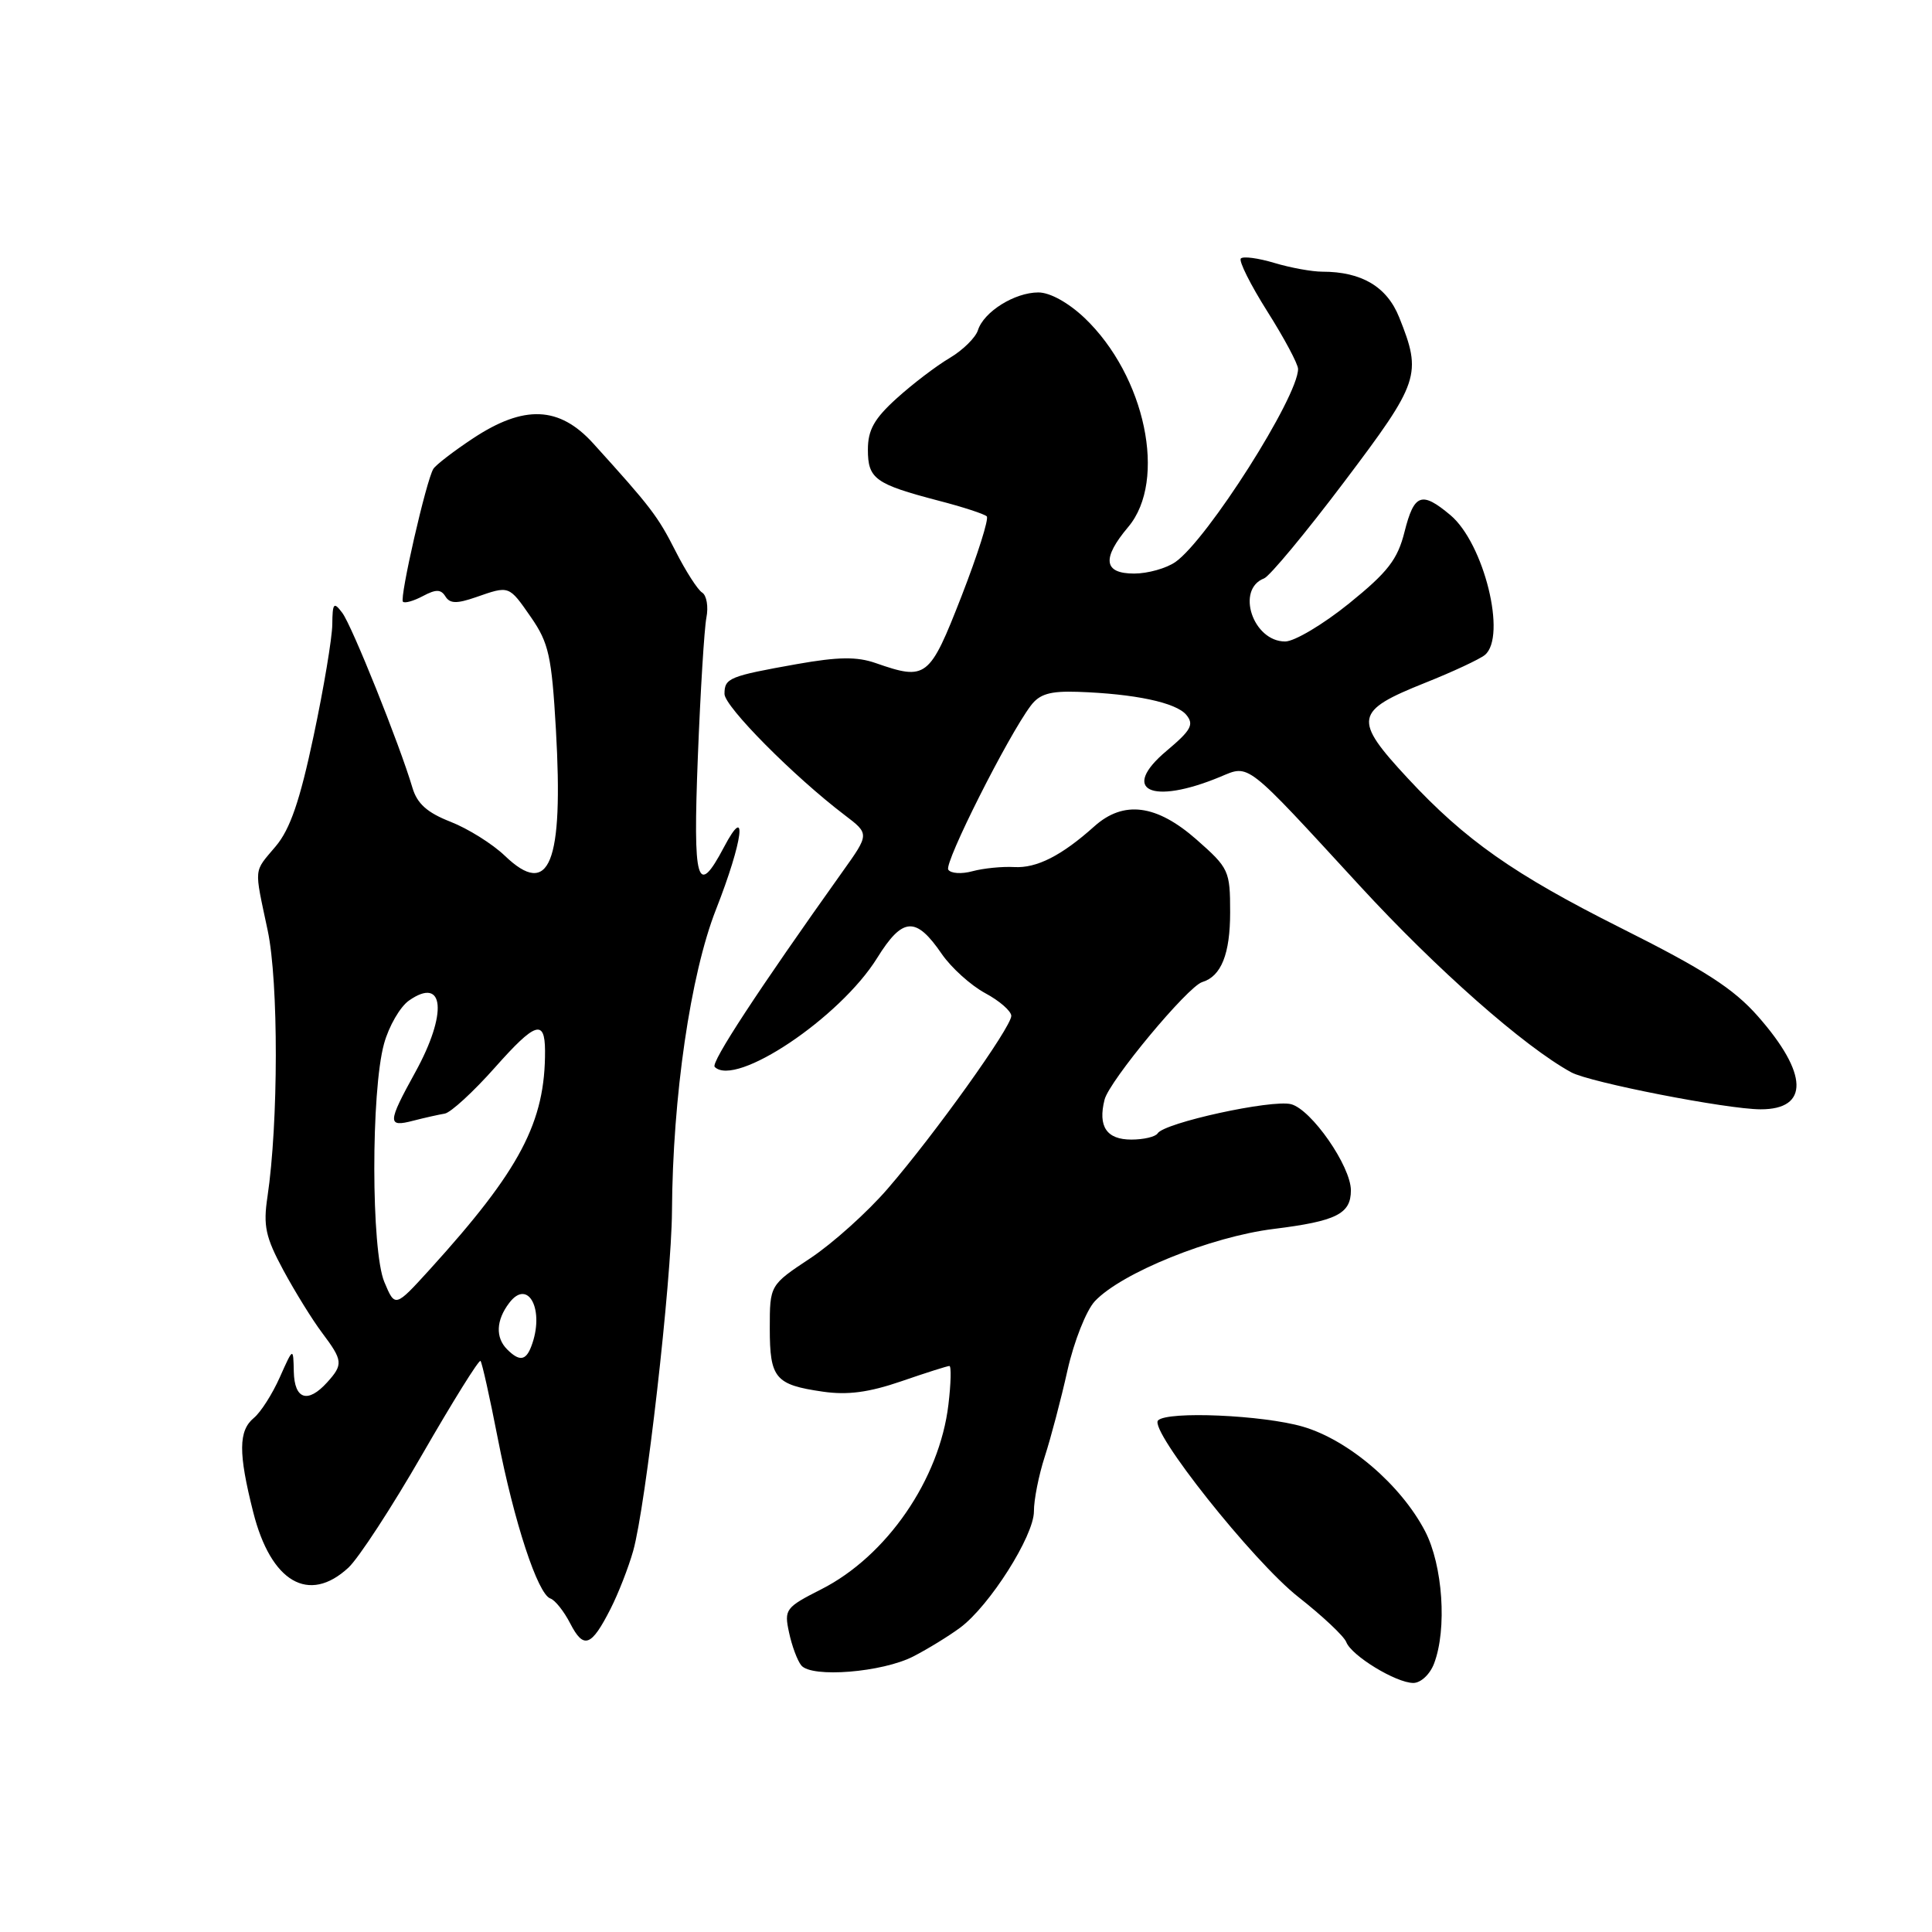 <?xml version="1.0" encoding="UTF-8" standalone="no"?>
<!DOCTYPE svg PUBLIC "-//W3C//DTD SVG 1.1//EN" "http://www.w3.org/Graphics/SVG/1.1/DTD/svg11.dtd" >
<svg xmlns="http://www.w3.org/2000/svg" xmlns:xlink="http://www.w3.org/1999/xlink" version="1.1" viewBox="0 0 256 256">
 <g >
 <path fill="currentColor"
d=" M 190.02 220.43 C 191.76 215.87 191.18 207.41 188.83 202.89 C 185.62 196.74 178.69 190.81 172.64 189.04 C 167.34 187.50 154.71 186.95 153.45 188.21 C 152.20 189.47 166.05 206.91 172.05 211.62 C 175.24 214.13 178.10 216.81 178.39 217.59 C 179.09 219.40 184.98 222.99 187.27 223.00 C 188.26 223.00 189.48 221.86 190.02 220.43 Z  M 121.05 219.47 C 122.95 218.49 125.72 216.79 127.22 215.68 C 131.11 212.80 137.00 203.52 137.00 200.27 C 136.99 198.74 137.64 195.47 138.44 193.00 C 139.24 190.53 140.60 185.38 141.45 181.56 C 142.31 177.74 143.94 173.63 145.07 172.42 C 148.60 168.66 160.45 163.87 168.77 162.84 C 177.07 161.81 179.00 160.85 179.00 157.73 C 179.00 154.53 173.77 147.01 171.07 146.31 C 168.51 145.66 154.26 148.77 153.39 150.18 C 153.11 150.63 151.54 151.00 149.91 151.00 C 146.63 151.00 145.46 149.27 146.36 145.71 C 146.98 143.23 157.37 130.73 159.30 130.13 C 161.82 129.37 163.00 126.41 163.00 120.89 C 163.00 115.37 162.84 115.03 158.55 111.25 C 153.24 106.58 148.88 106.02 145.00 109.50 C 140.67 113.38 137.37 115.06 134.39 114.89 C 132.80 114.80 130.31 115.05 128.86 115.44 C 127.41 115.84 125.96 115.74 125.65 115.23 C 125.09 114.34 133.54 97.55 136.58 93.51 C 137.74 91.96 139.13 91.55 142.79 91.67 C 150.36 91.93 155.83 93.09 157.19 94.72 C 158.25 96.00 157.83 96.76 154.58 99.49 C 148.37 104.70 152.53 106.73 161.67 102.94 C 165.61 101.30 164.87 100.73 180.22 117.42 C 190.40 128.48 201.95 138.67 208.20 142.09 C 210.66 143.43 228.82 146.98 233.28 146.99 C 239.75 147.01 239.62 142.26 232.94 134.67 C 229.70 130.99 225.87 128.52 214.71 122.93 C 200.58 115.84 194.14 111.31 186.55 103.14 C 179.26 95.29 179.45 94.23 188.83 90.48 C 192.50 89.02 196.06 87.35 196.75 86.79 C 199.69 84.36 196.64 71.99 192.18 68.25 C 188.37 65.06 187.38 65.42 186.11 70.46 C 185.19 74.14 183.90 75.80 178.76 79.96 C 175.33 82.73 171.52 85.00 170.29 85.00 C 166.02 85.00 163.72 78.09 167.50 76.64 C 168.24 76.35 173.02 70.60 178.12 63.84 C 188.12 50.59 188.44 49.64 185.40 42.05 C 183.78 37.99 180.42 36.00 175.22 36.00 C 173.85 36.00 170.99 35.48 168.86 34.84 C 166.73 34.20 164.73 33.93 164.42 34.25 C 164.11 34.56 165.69 37.72 167.93 41.27 C 170.17 44.81 172.00 48.24 172.00 48.89 C 172.00 52.59 159.99 71.49 155.76 74.46 C 154.55 75.31 152.08 76.00 150.28 76.00 C 146.22 76.00 145.97 74.01 149.50 69.82 C 154.68 63.67 151.77 49.81 143.70 42.12 C 141.56 40.10 139.13 38.75 137.59 38.75 C 134.45 38.75 130.35 41.31 129.58 43.76 C 129.26 44.75 127.57 46.41 125.83 47.44 C 124.08 48.47 120.93 50.87 118.83 52.77 C 115.84 55.47 115.00 56.97 115.00 59.58 C 115.00 63.45 115.96 64.14 124.35 66.34 C 127.57 67.17 130.44 68.11 130.75 68.42 C 131.06 68.72 129.55 73.48 127.41 78.99 C 123.16 89.88 122.75 90.20 116.03 87.86 C 113.54 86.99 111.06 87.03 105.63 87.99 C 96.59 89.60 96.00 89.85 96.00 91.95 C 96.00 93.62 105.17 102.87 111.92 108.00 C 115.21 110.50 115.21 110.50 111.64 115.50 C 100.44 131.22 94.15 140.82 94.70 141.37 C 97.46 144.13 111.31 134.85 116.22 126.95 C 119.61 121.49 121.36 121.39 124.80 126.42 C 126.05 128.23 128.63 130.56 130.53 131.59 C 132.44 132.61 134.00 133.98 134.00 134.61 C 134.00 136.11 123.88 150.27 117.63 157.50 C 114.96 160.60 110.35 164.74 107.39 166.71 C 102.00 170.28 102.00 170.28 102.00 176.02 C 102.00 182.63 102.72 183.49 109.02 184.40 C 112.31 184.88 115.13 184.50 119.42 183.03 C 122.66 181.91 125.53 181.00 125.80 181.00 C 126.06 181.00 126.01 183.30 125.67 186.12 C 124.50 196.02 117.49 206.20 108.82 210.59 C 104.09 212.99 103.89 213.25 104.55 216.30 C 104.92 218.06 105.65 220.03 106.17 220.67 C 107.53 222.36 116.94 221.60 121.05 219.47 Z  M 80.90 213.18 C 81.93 211.16 83.28 207.70 83.90 205.50 C 85.57 199.57 88.98 169.70 89.04 160.50 C 89.13 145.31 91.49 129.13 94.87 120.52 C 98.46 111.38 99.12 106.21 95.93 112.25 C 92.36 119.01 91.81 117.09 92.47 100.25 C 92.81 91.59 93.32 83.31 93.60 81.85 C 93.89 80.39 93.63 78.89 93.04 78.52 C 92.45 78.16 90.86 75.68 89.51 73.02 C 87.16 68.38 86.22 67.16 78.60 58.75 C 74.12 53.81 69.44 53.61 62.67 58.09 C 60.10 59.79 57.74 61.61 57.42 62.13 C 56.48 63.64 52.92 79.25 53.39 79.73 C 53.63 79.97 54.82 79.63 56.04 78.98 C 57.77 78.06 58.42 78.07 59.02 79.03 C 59.61 79.99 60.53 80.01 63.04 79.14 C 67.52 77.58 67.40 77.53 70.38 81.82 C 72.71 85.20 73.10 86.94 73.66 96.65 C 74.68 114.47 72.81 119.07 66.89 113.39 C 65.24 111.81 62.00 109.79 59.70 108.89 C 56.61 107.68 55.28 106.50 54.65 104.38 C 52.96 98.67 46.62 82.86 45.35 81.20 C 44.22 79.70 44.06 79.88 44.03 82.75 C 44.01 84.53 42.90 91.19 41.55 97.54 C 39.74 106.10 38.45 109.86 36.55 112.12 C 33.57 115.67 33.66 114.73 35.47 123.29 C 36.92 130.13 36.90 148.80 35.44 158.58 C 34.86 162.44 35.18 163.92 37.55 168.32 C 39.09 171.17 41.39 174.89 42.67 176.59 C 45.44 180.28 45.50 180.79 43.35 183.17 C 40.78 186.01 39.01 185.44 38.93 181.75 C 38.86 178.50 38.86 178.50 37.07 182.51 C 36.09 184.71 34.55 187.13 33.64 187.88 C 31.59 189.58 31.57 192.52 33.55 200.36 C 35.89 209.65 40.92 212.58 46.17 207.72 C 47.52 206.46 51.93 199.71 55.96 192.70 C 60.00 185.69 63.46 180.13 63.67 180.33 C 63.87 180.54 64.90 185.16 65.96 190.60 C 68.12 201.69 71.26 211.25 72.93 211.81 C 73.54 212.01 74.73 213.50 75.56 215.12 C 77.34 218.57 78.35 218.20 80.90 213.18 Z  M 67.20 178.80 C 65.63 177.23 65.73 174.94 67.47 172.65 C 70.01 169.29 72.23 173.64 70.39 178.42 C 69.67 180.31 68.81 180.41 67.20 178.80 Z  M 50.93 169.88 C 49.17 165.73 49.15 144.56 50.89 138.29 C 51.53 135.97 53.02 133.40 54.19 132.58 C 58.89 129.29 59.33 134.28 55.02 142.09 C 51.33 148.78 51.31 149.40 54.75 148.50 C 56.26 148.11 58.15 147.69 58.93 147.56 C 59.72 147.43 62.73 144.67 65.61 141.42 C 70.92 135.44 72.19 135.01 72.22 139.19 C 72.27 148.68 68.94 155.00 56.93 168.23 C 52.35 173.26 52.35 173.26 50.93 169.88 Z "/>
</g>
</svg>